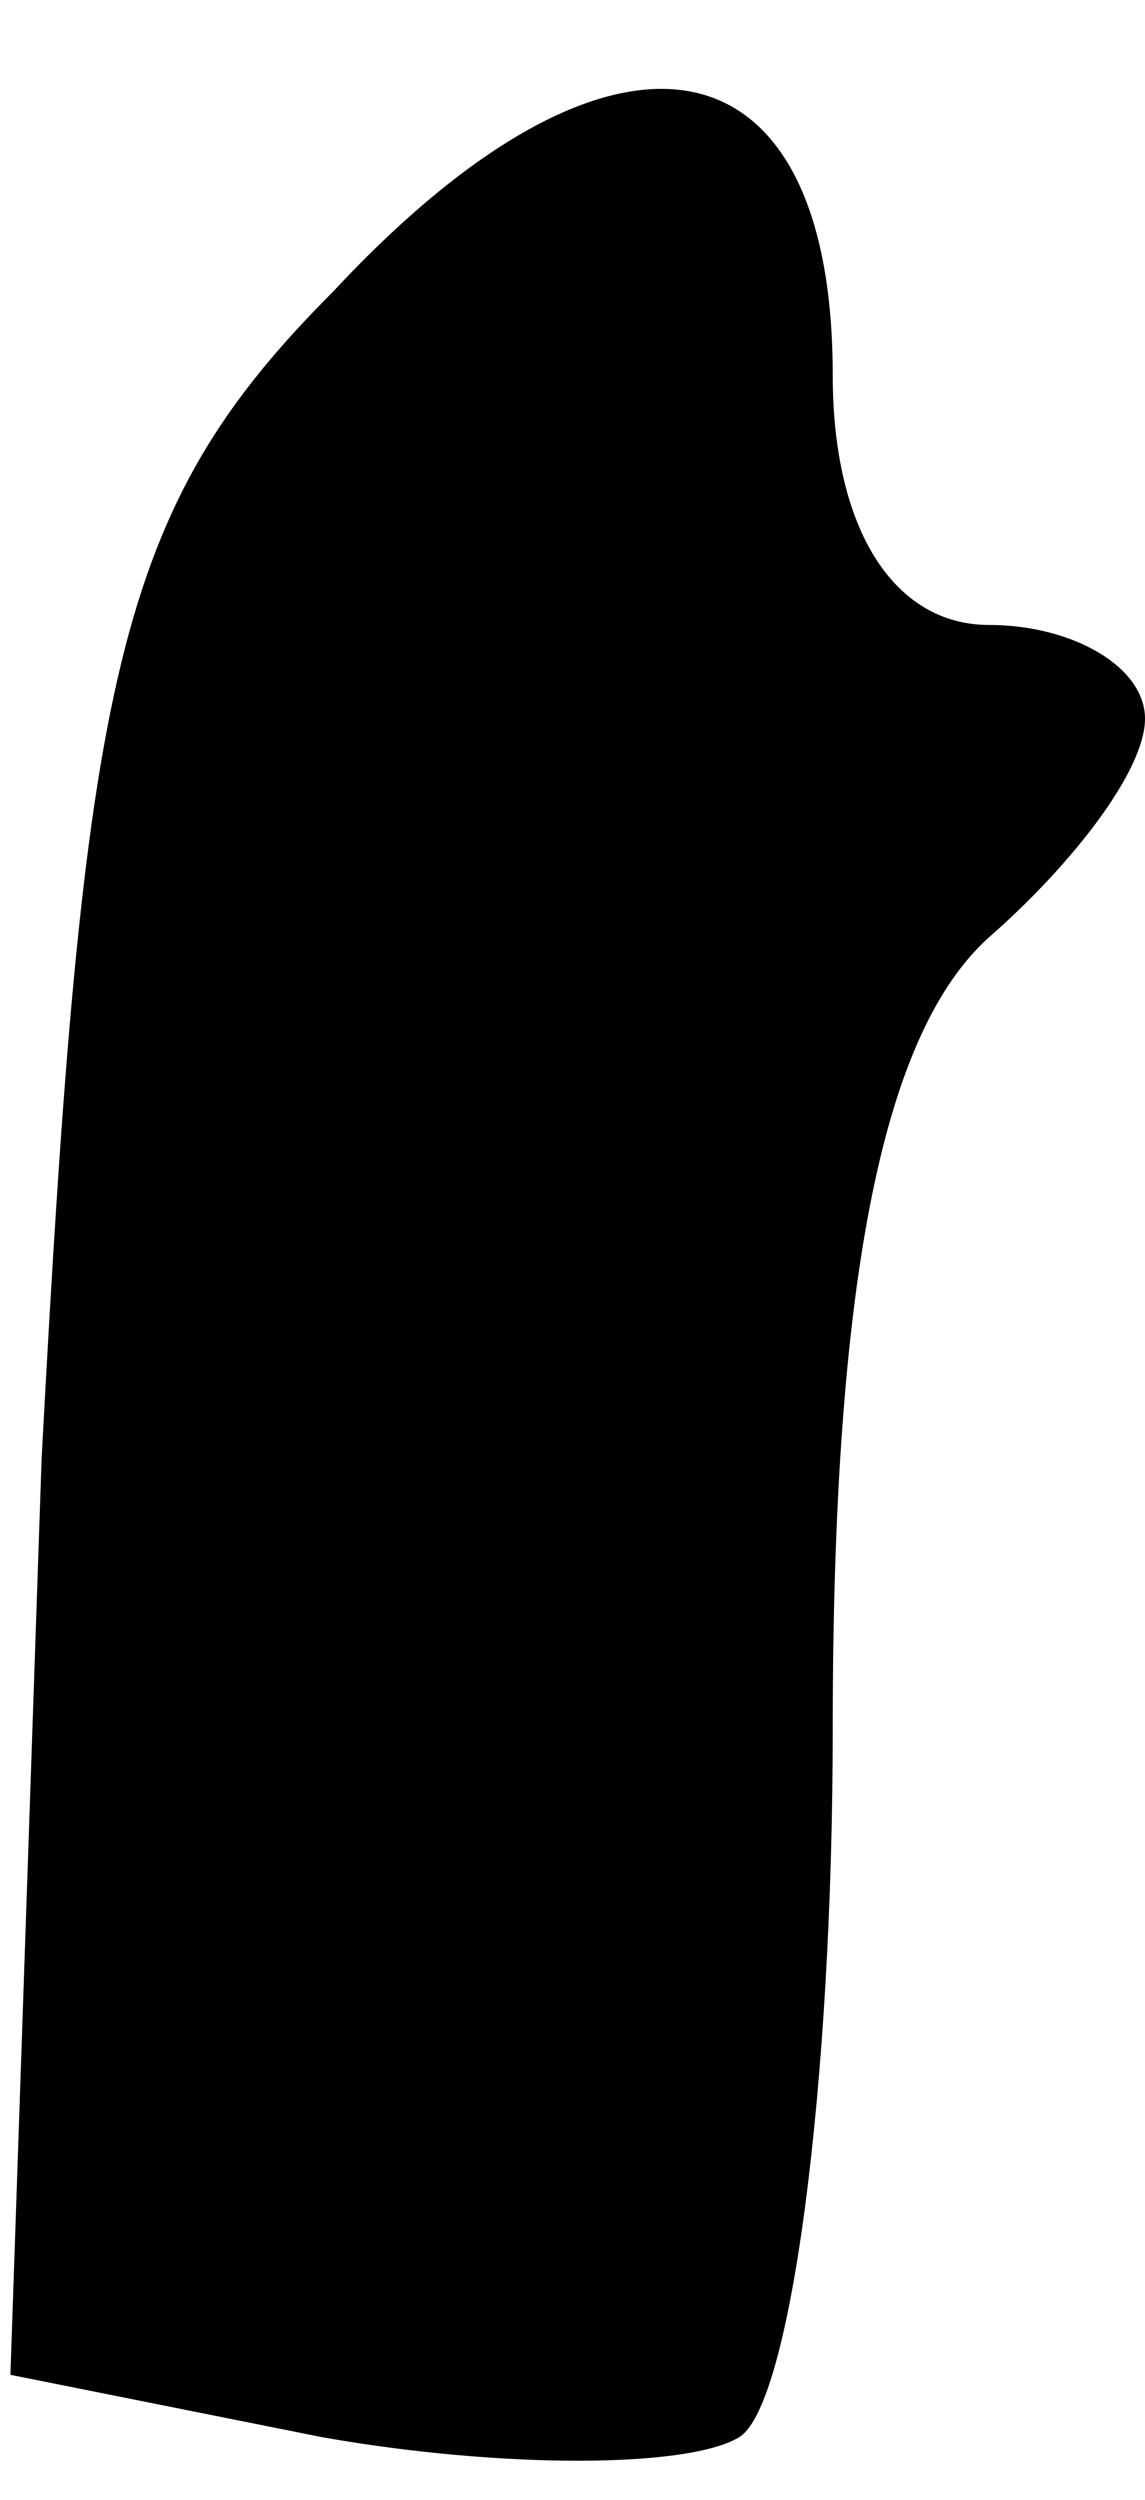 <?xml version="1.0" standalone="no"?>
<!DOCTYPE svg PUBLIC "-//W3C//DTD SVG 20010904//EN"
 "http://www.w3.org/TR/2001/REC-SVG-20010904/DTD/svg10.dtd">
<svg version="1.0" xmlns="http://www.w3.org/2000/svg"
 width="11pt" height="24pt" viewBox="0 0 11 24"
 preserveAspectRatio="xMidYMid meet">
<g transform="translate(0,24) scale(0.1,-0.1)"
fill="#000000" stroke="none">
<path fill="#000000" stroke="none" d="M32 212 c-21 -21 -24 -37 -28 -112 l-3
-88 30 -6 c17 -3 35 -3 40 0 5 3 9 34 9 68 0 44 5 67 15 76 8 7 15 16 15 21 0
5 -7 9 -15 9 -9 0 -15 9 -15 24 0 33 -21 37 -48 8z"/>
</g>
</svg>
